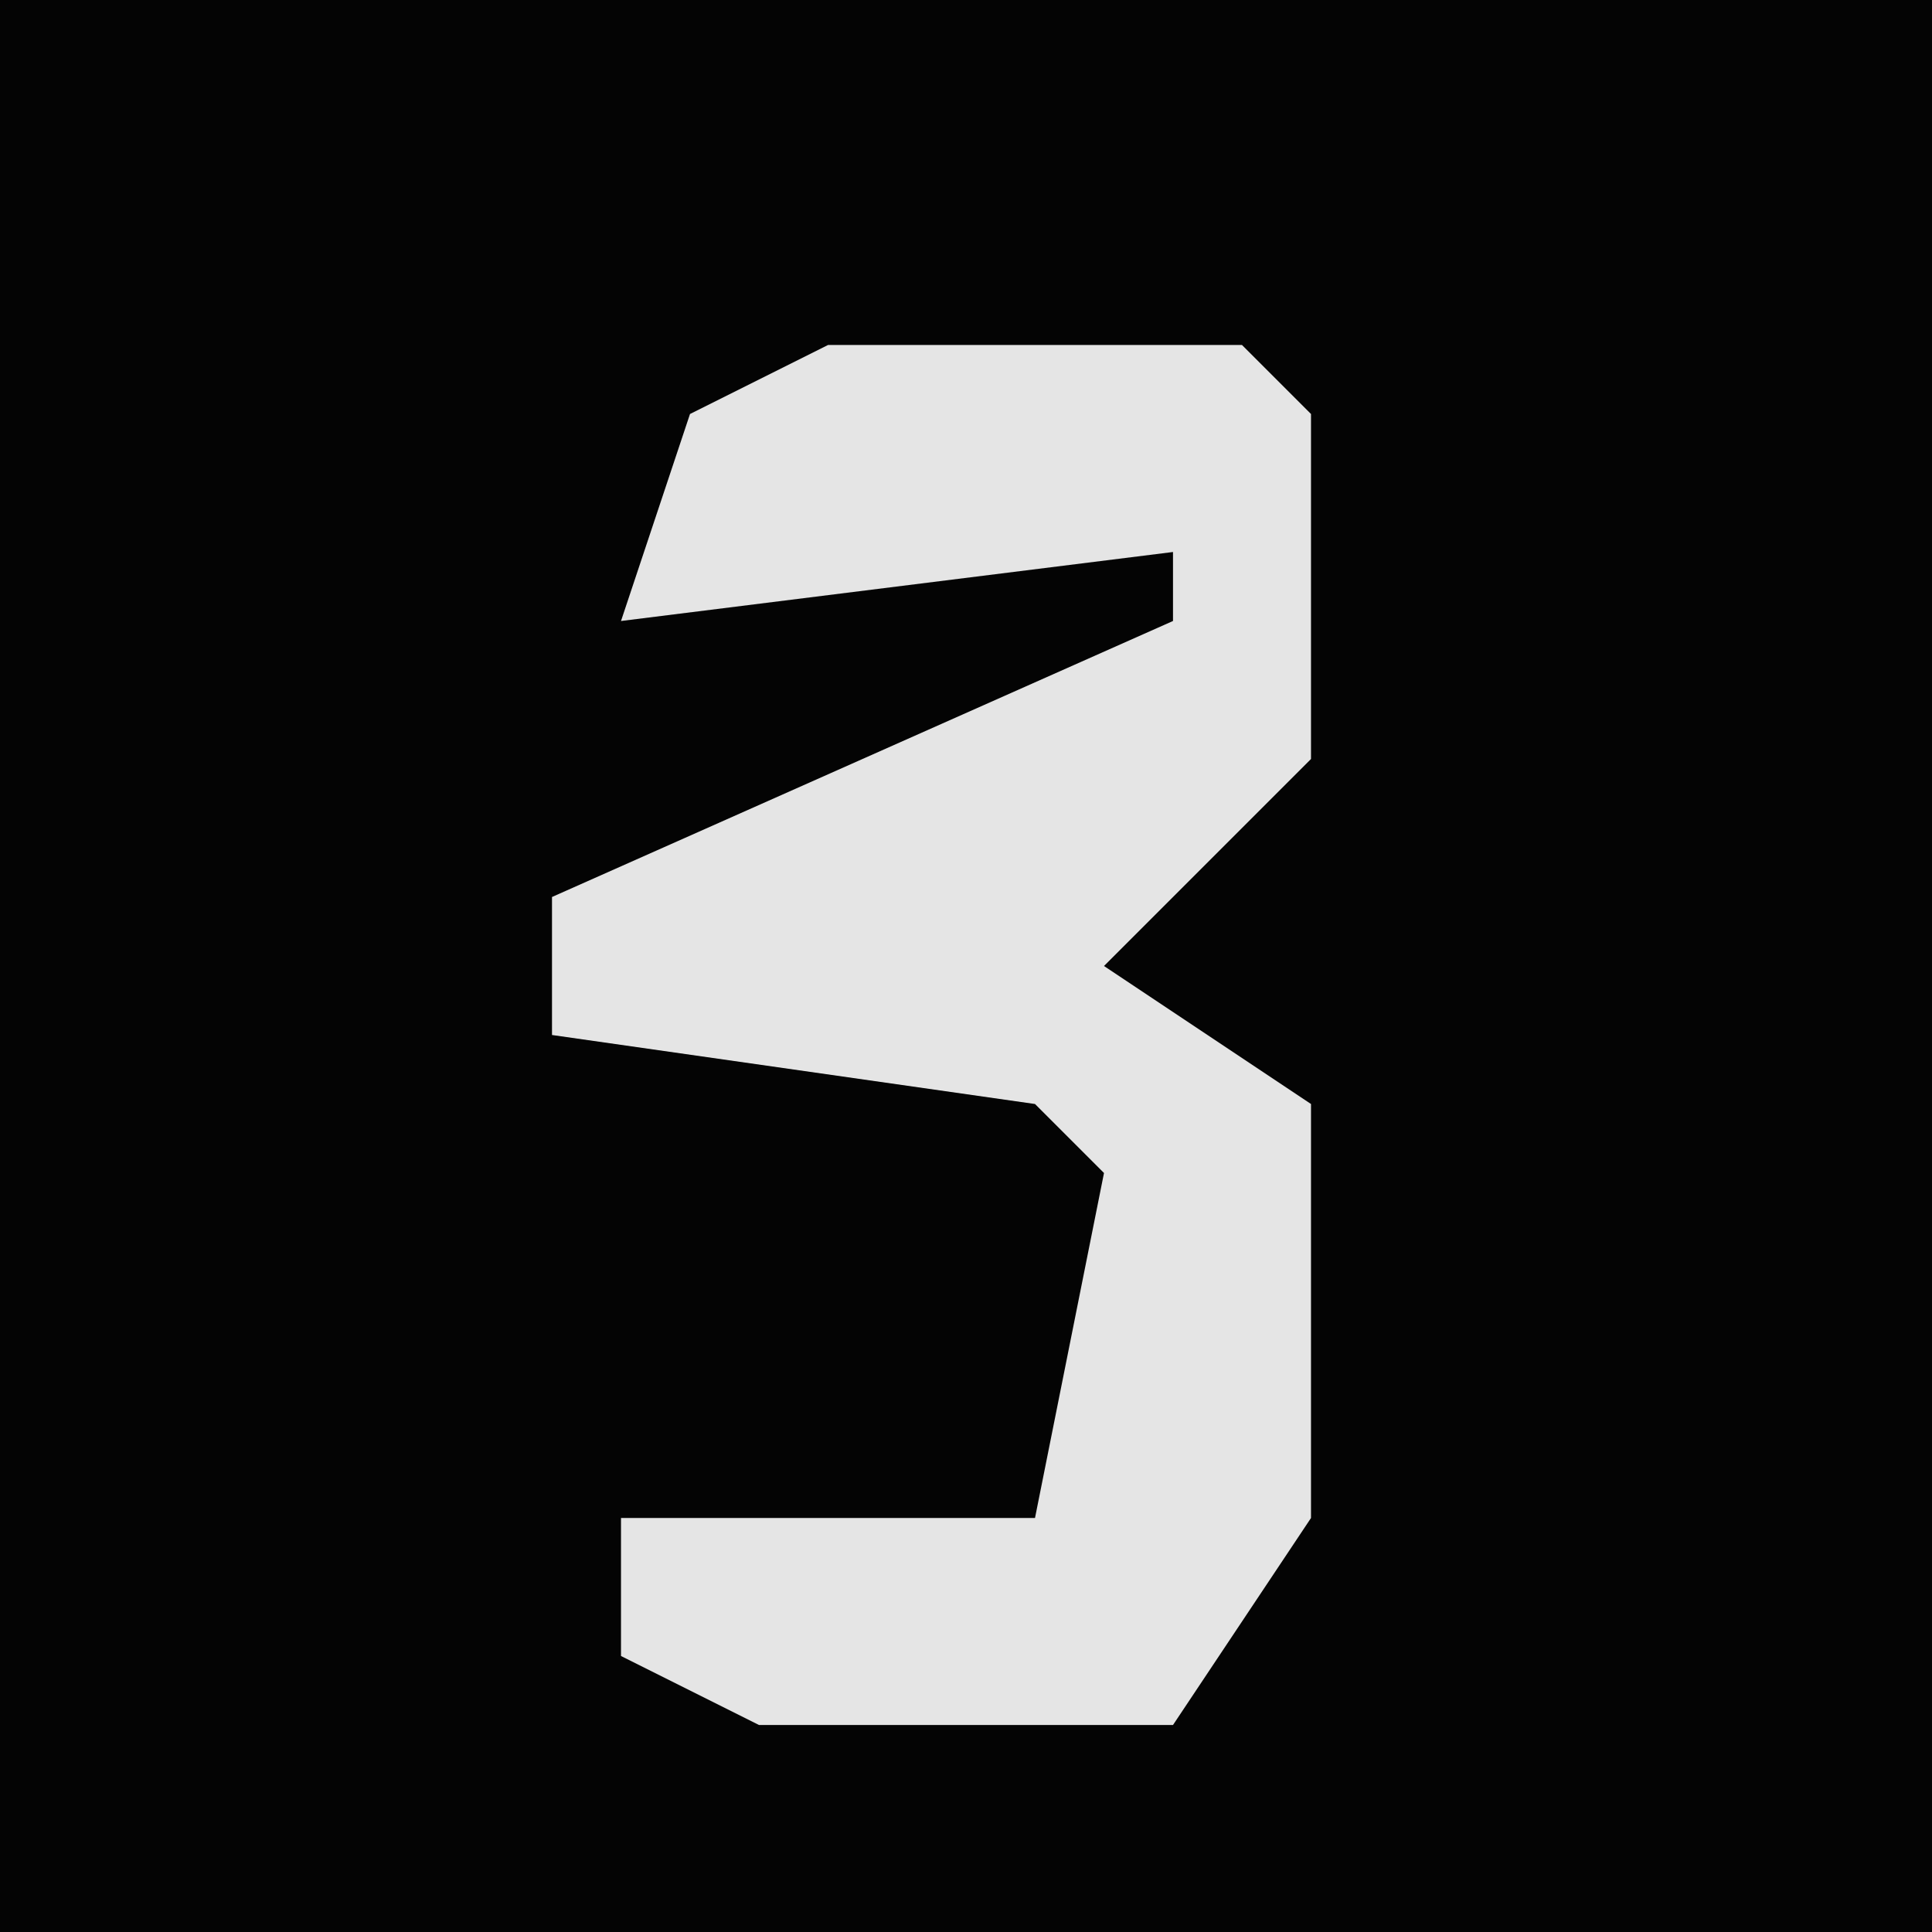 <?xml version="1.0" encoding="UTF-8"?>
<svg version="1.1" xmlns="http://www.w3.org/2000/svg" width="28" height="28">
<path d="M0,0 L28,0 L28,28 L0,28 Z " fill="#040404" transform="translate(0,0)"/>
<path d="M0,0 L6,0 L7,1 L7,6 L4,9 L7,11 L7,17 L5,20 L-1,20 L-3,19 L-3,17 L3,17 L4,12 L3,11 L-4,10 L-4,8 L5,4 L5,3 L-3,4 L-2,1 Z " fill="#E5E5E5" transform="translate(12,5)"/>
</svg>

